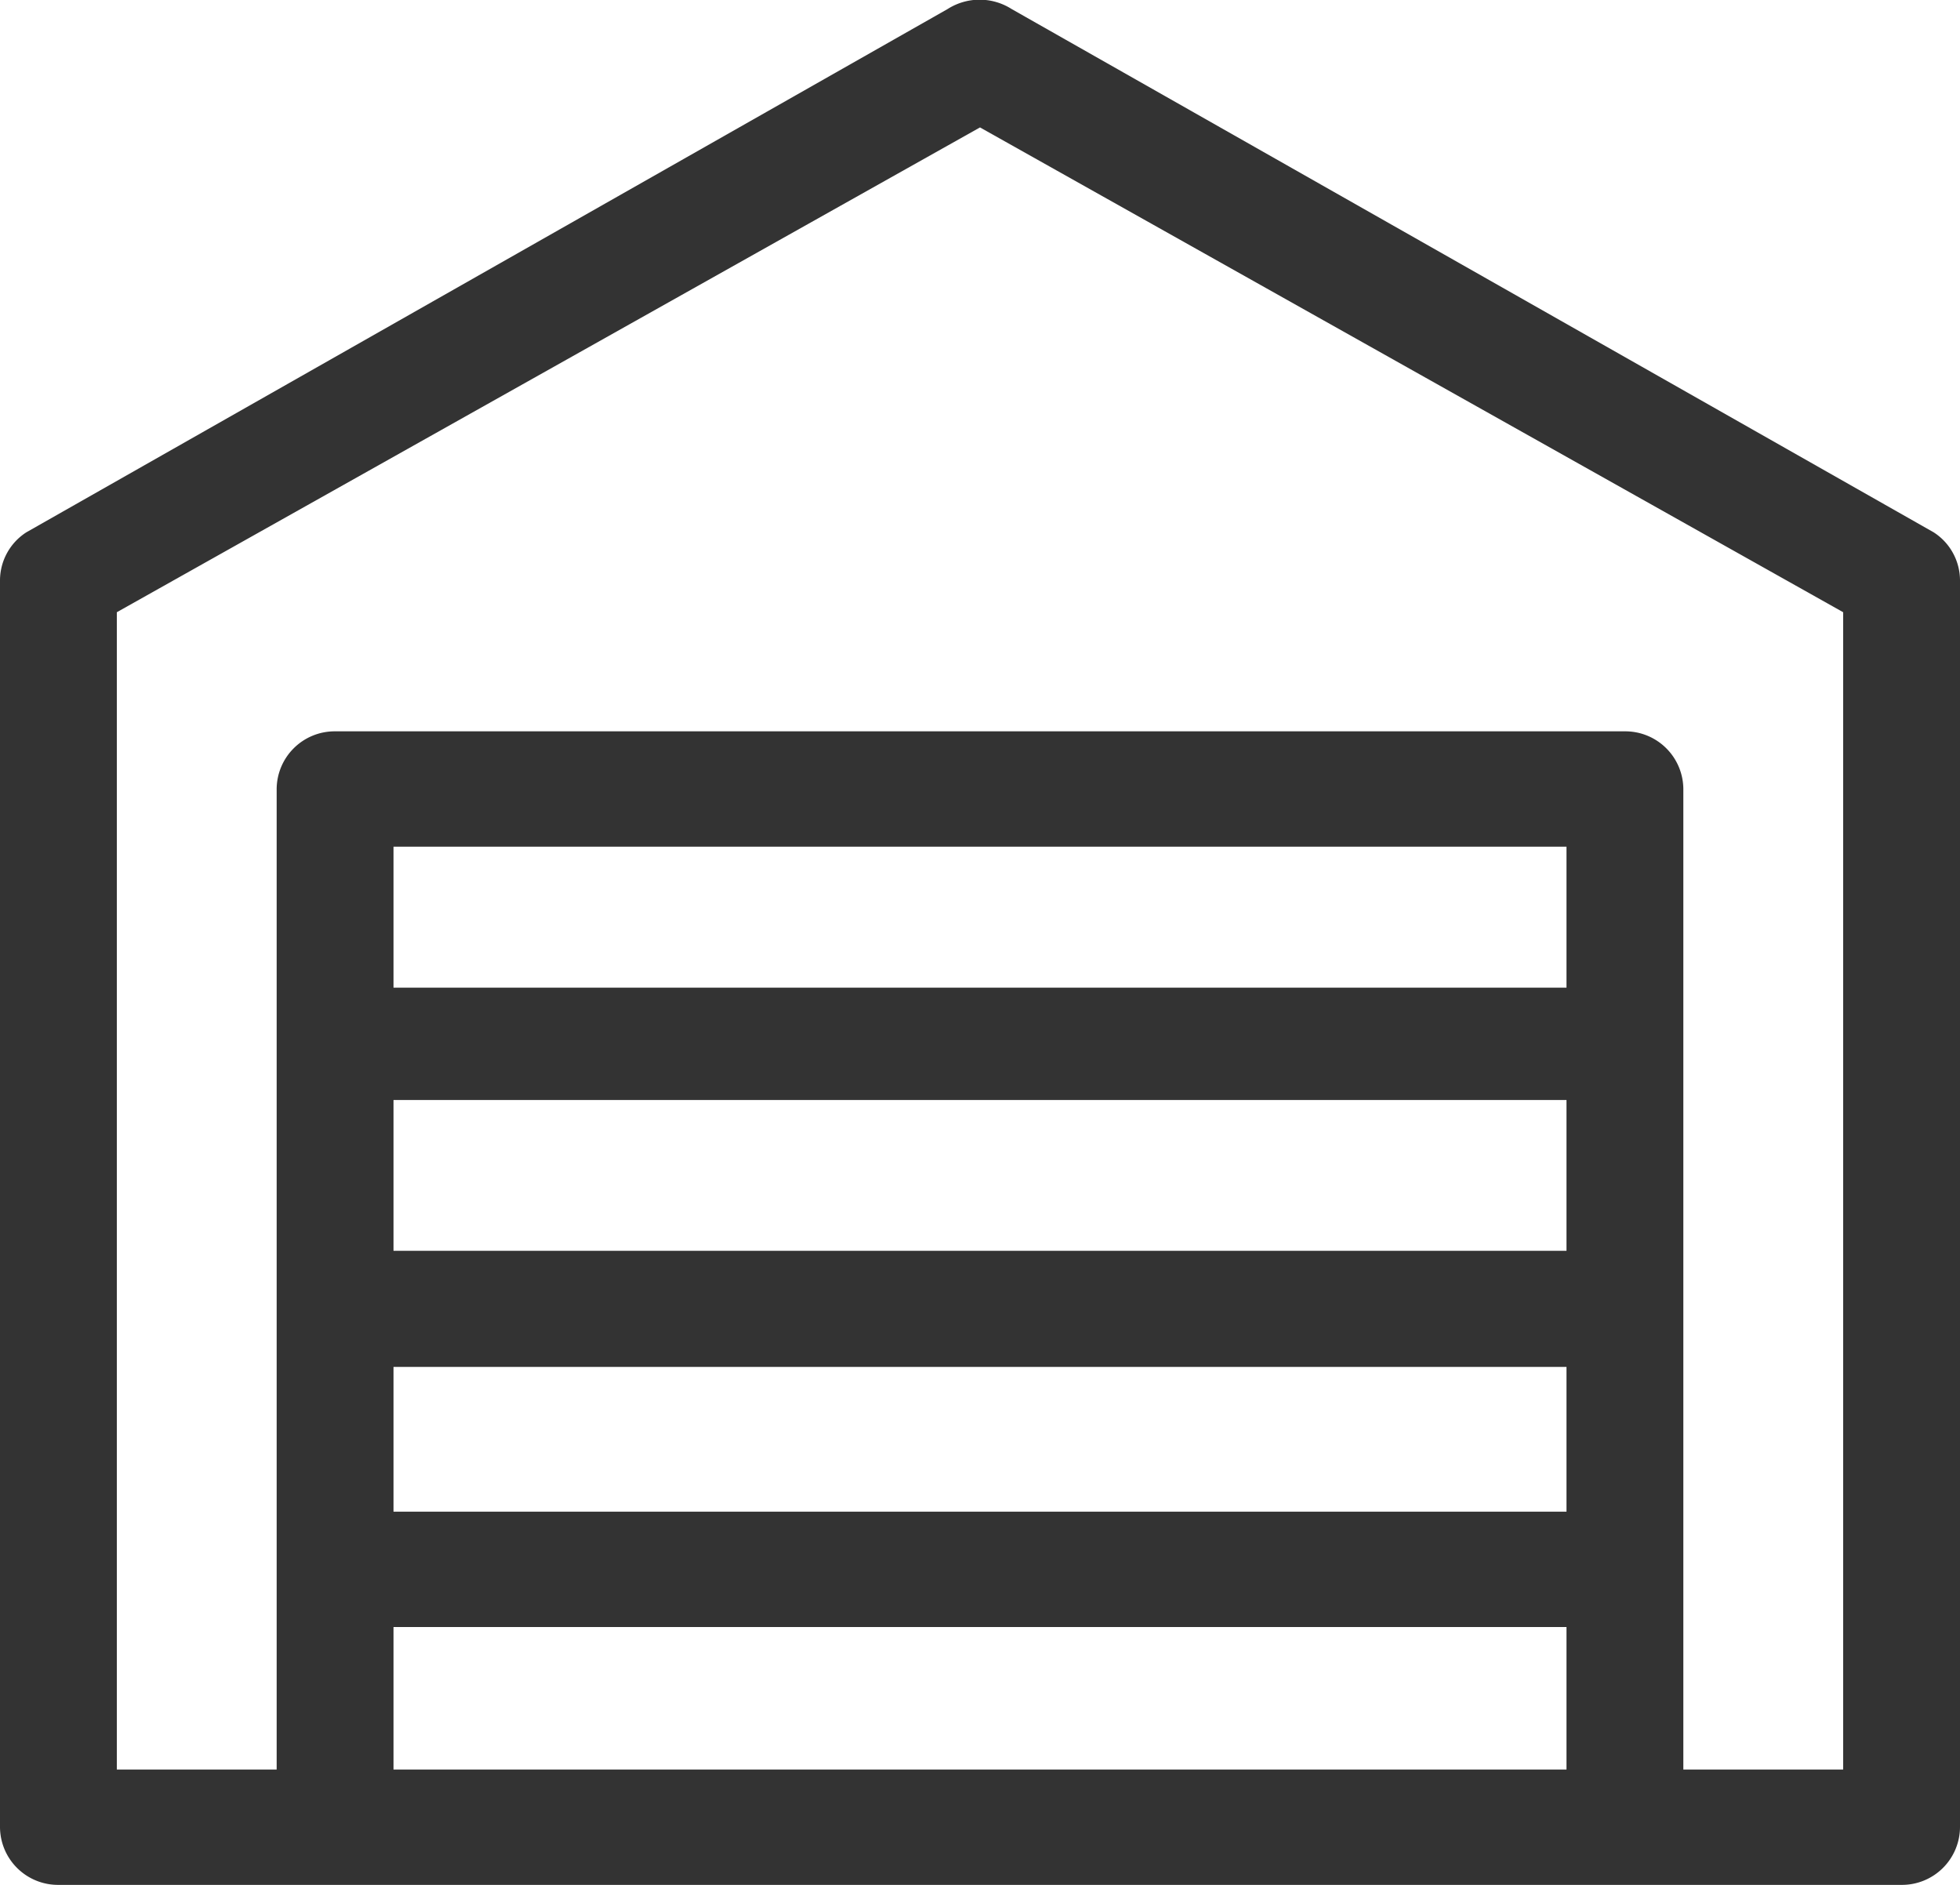 <svg xmlns="http://www.w3.org/2000/svg" viewBox="0 0 26 25"><defs><style>.cls-1{fill:#333;fill-rule:evenodd;}</style></defs><title>Ресурс 6</title><g id="Слой_2" data-name="Слой 2"><g id="Группа_1_копия_2" data-name="Группа 1 копия 2"><g id="Фигура_3" data-name="Фигура 3"><path class="cls-1" d="M25.65,7.06,13.42.12a.79.79,0,0,0-.85,0L.35,7.06A.76.76,0,0,0,0,7.7V24.23A.77.77,0,0,0,.77,25H25.23a.77.77,0,0,0,.77-.77V7.7A.76.76,0,0,0,25.65,7.06ZM20.78,23.47H5.22V21.58H20.78Zm0-3.42H5.22V18.13H20.78Zm0-3.46H5.22v-2H20.78Zm0-3.49H5.22V11.23H20.78Zm3.67,10.37H22.33v-13a.77.77,0,0,0-.77-.77H4.44a.77.77,0,0,0-.77.77v13H1.55V8.12L13,1.69,24.45,8.12Z"/></g></g></g></svg>
